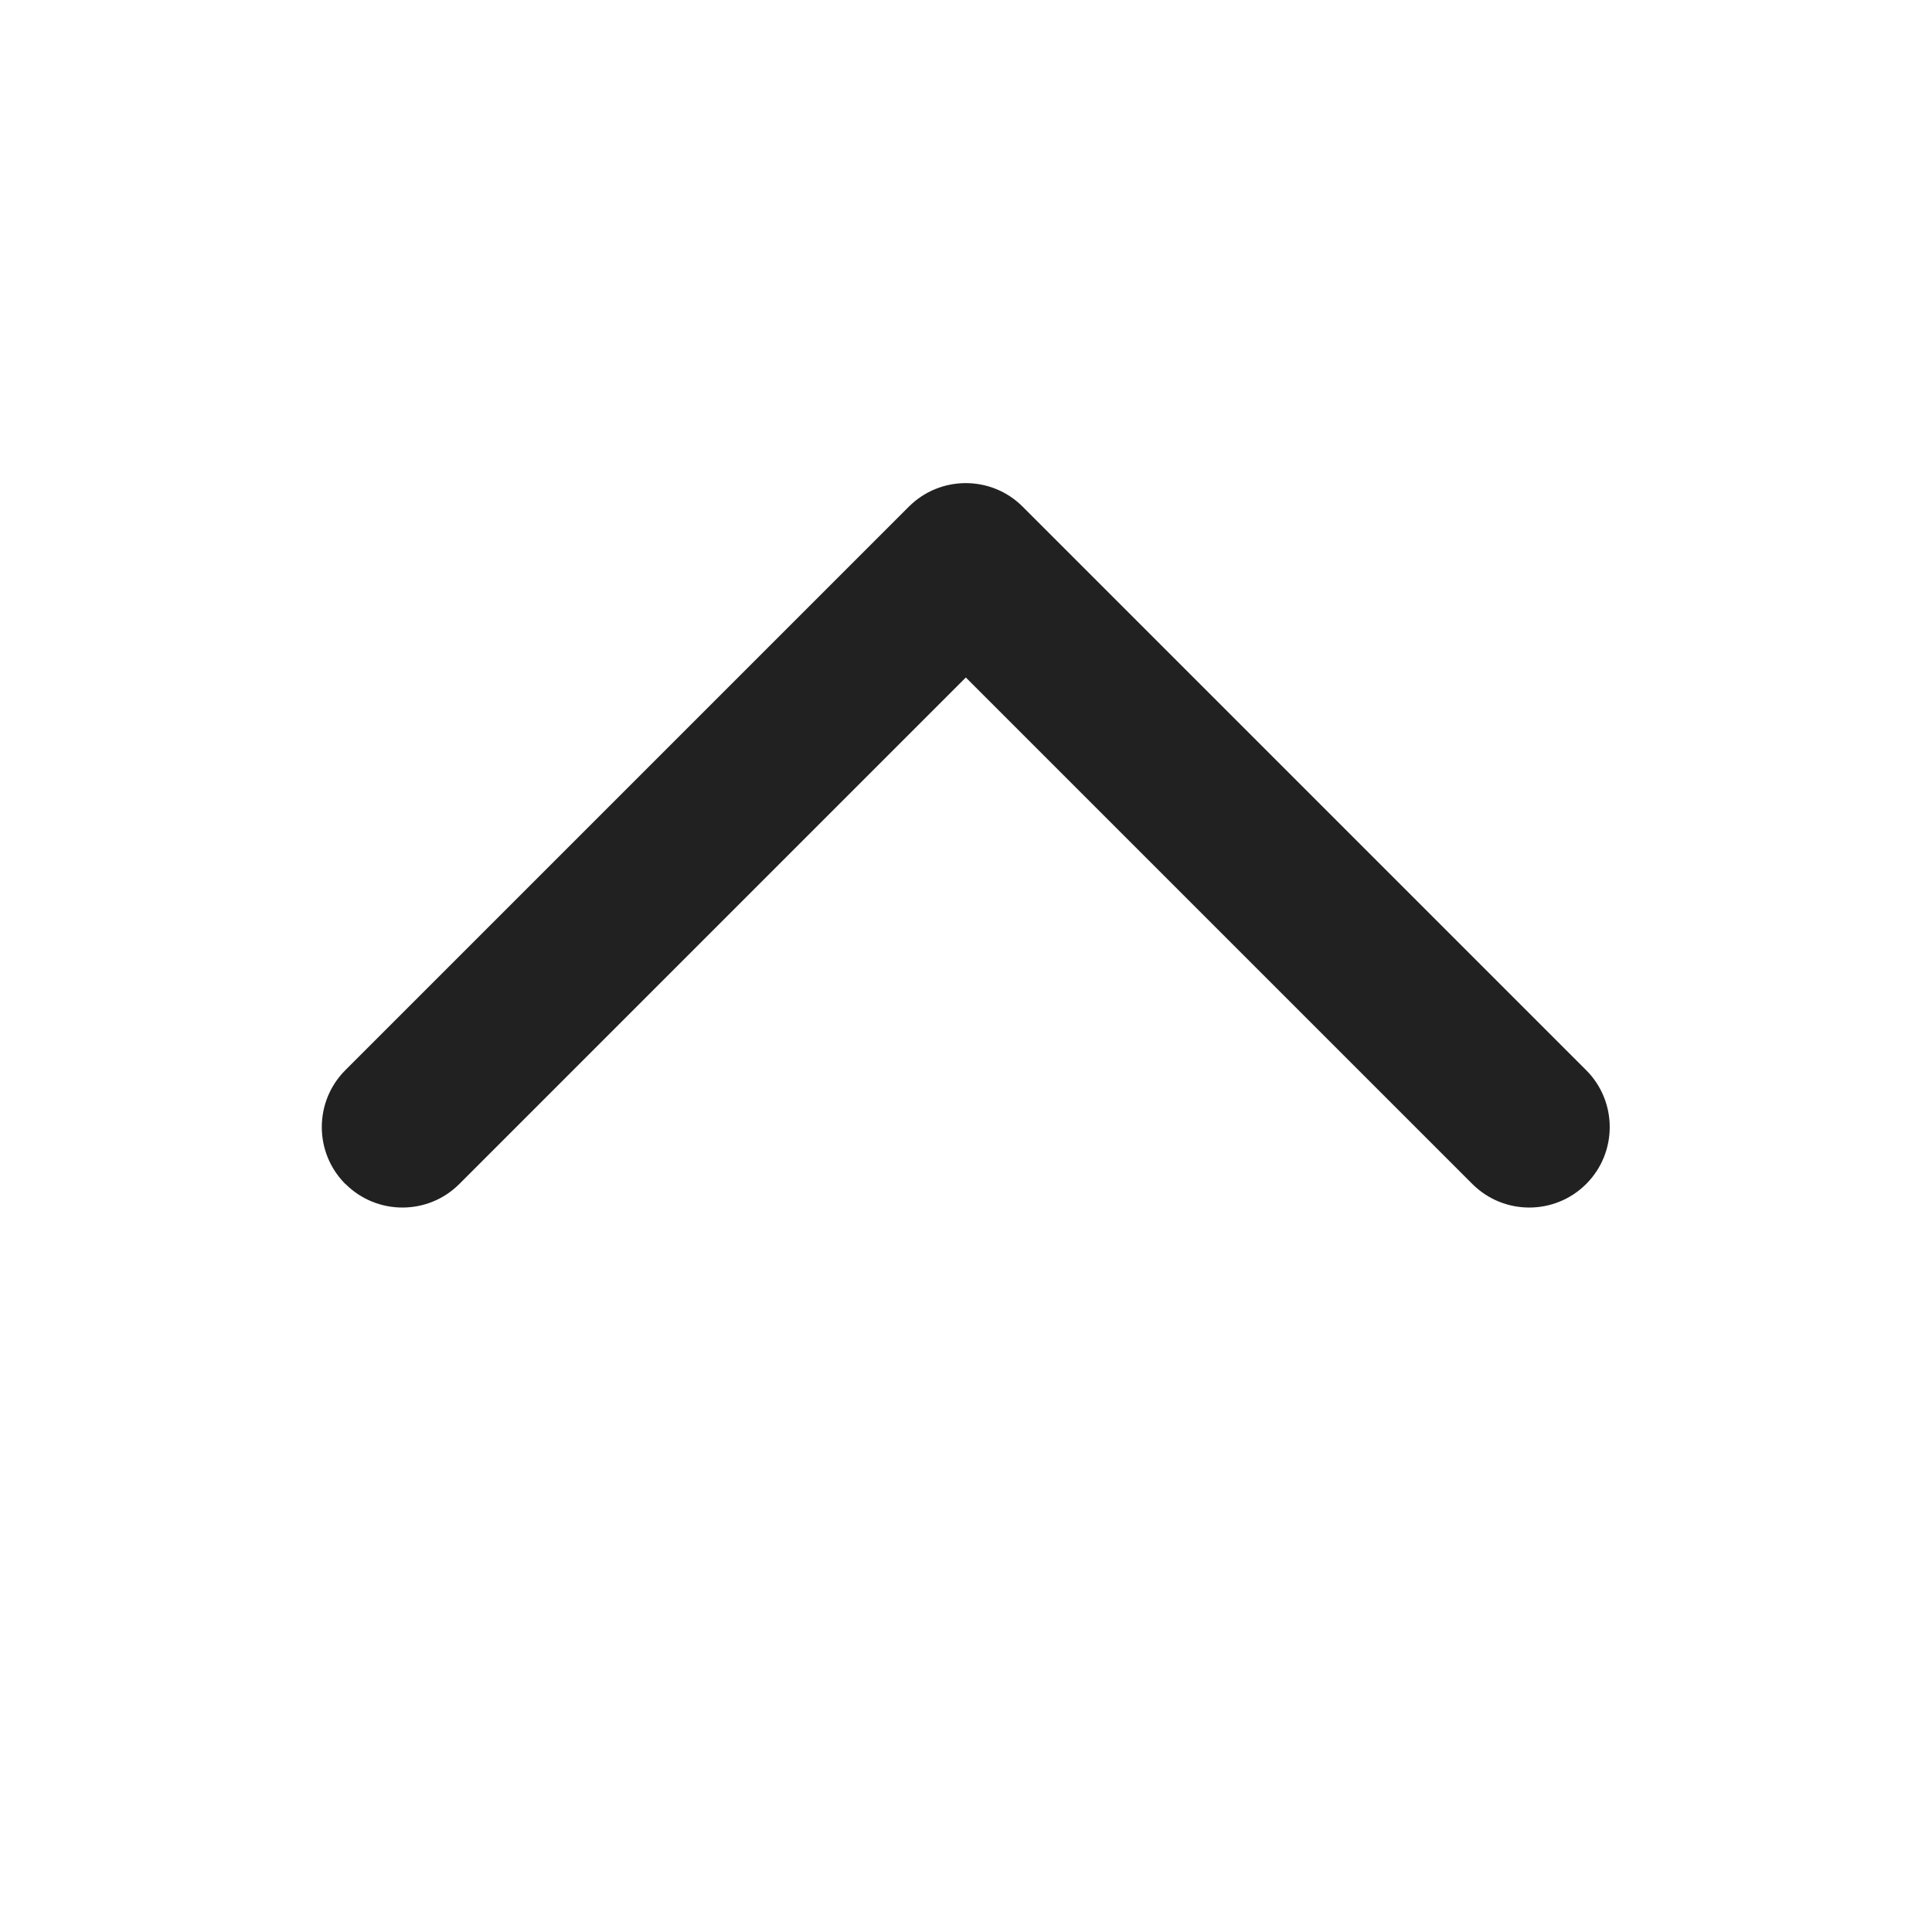 <svg fill="none" height="12" viewBox="0 0 12 12" width="12" xmlns="http://www.w3.org/2000/svg"><path d="m2.146 7.354c.195.195.512.195.707 0l3.146-3.146 3.146 3.146c.195.195.512.195.707 0 .195-.195.195-.512 0-.707l-3.5-3.5c-.195-.195-.512-.195-.707 0l-3.5 3.5c-.195.195-.195.512 0 .707z" fill="#212121"/></svg>